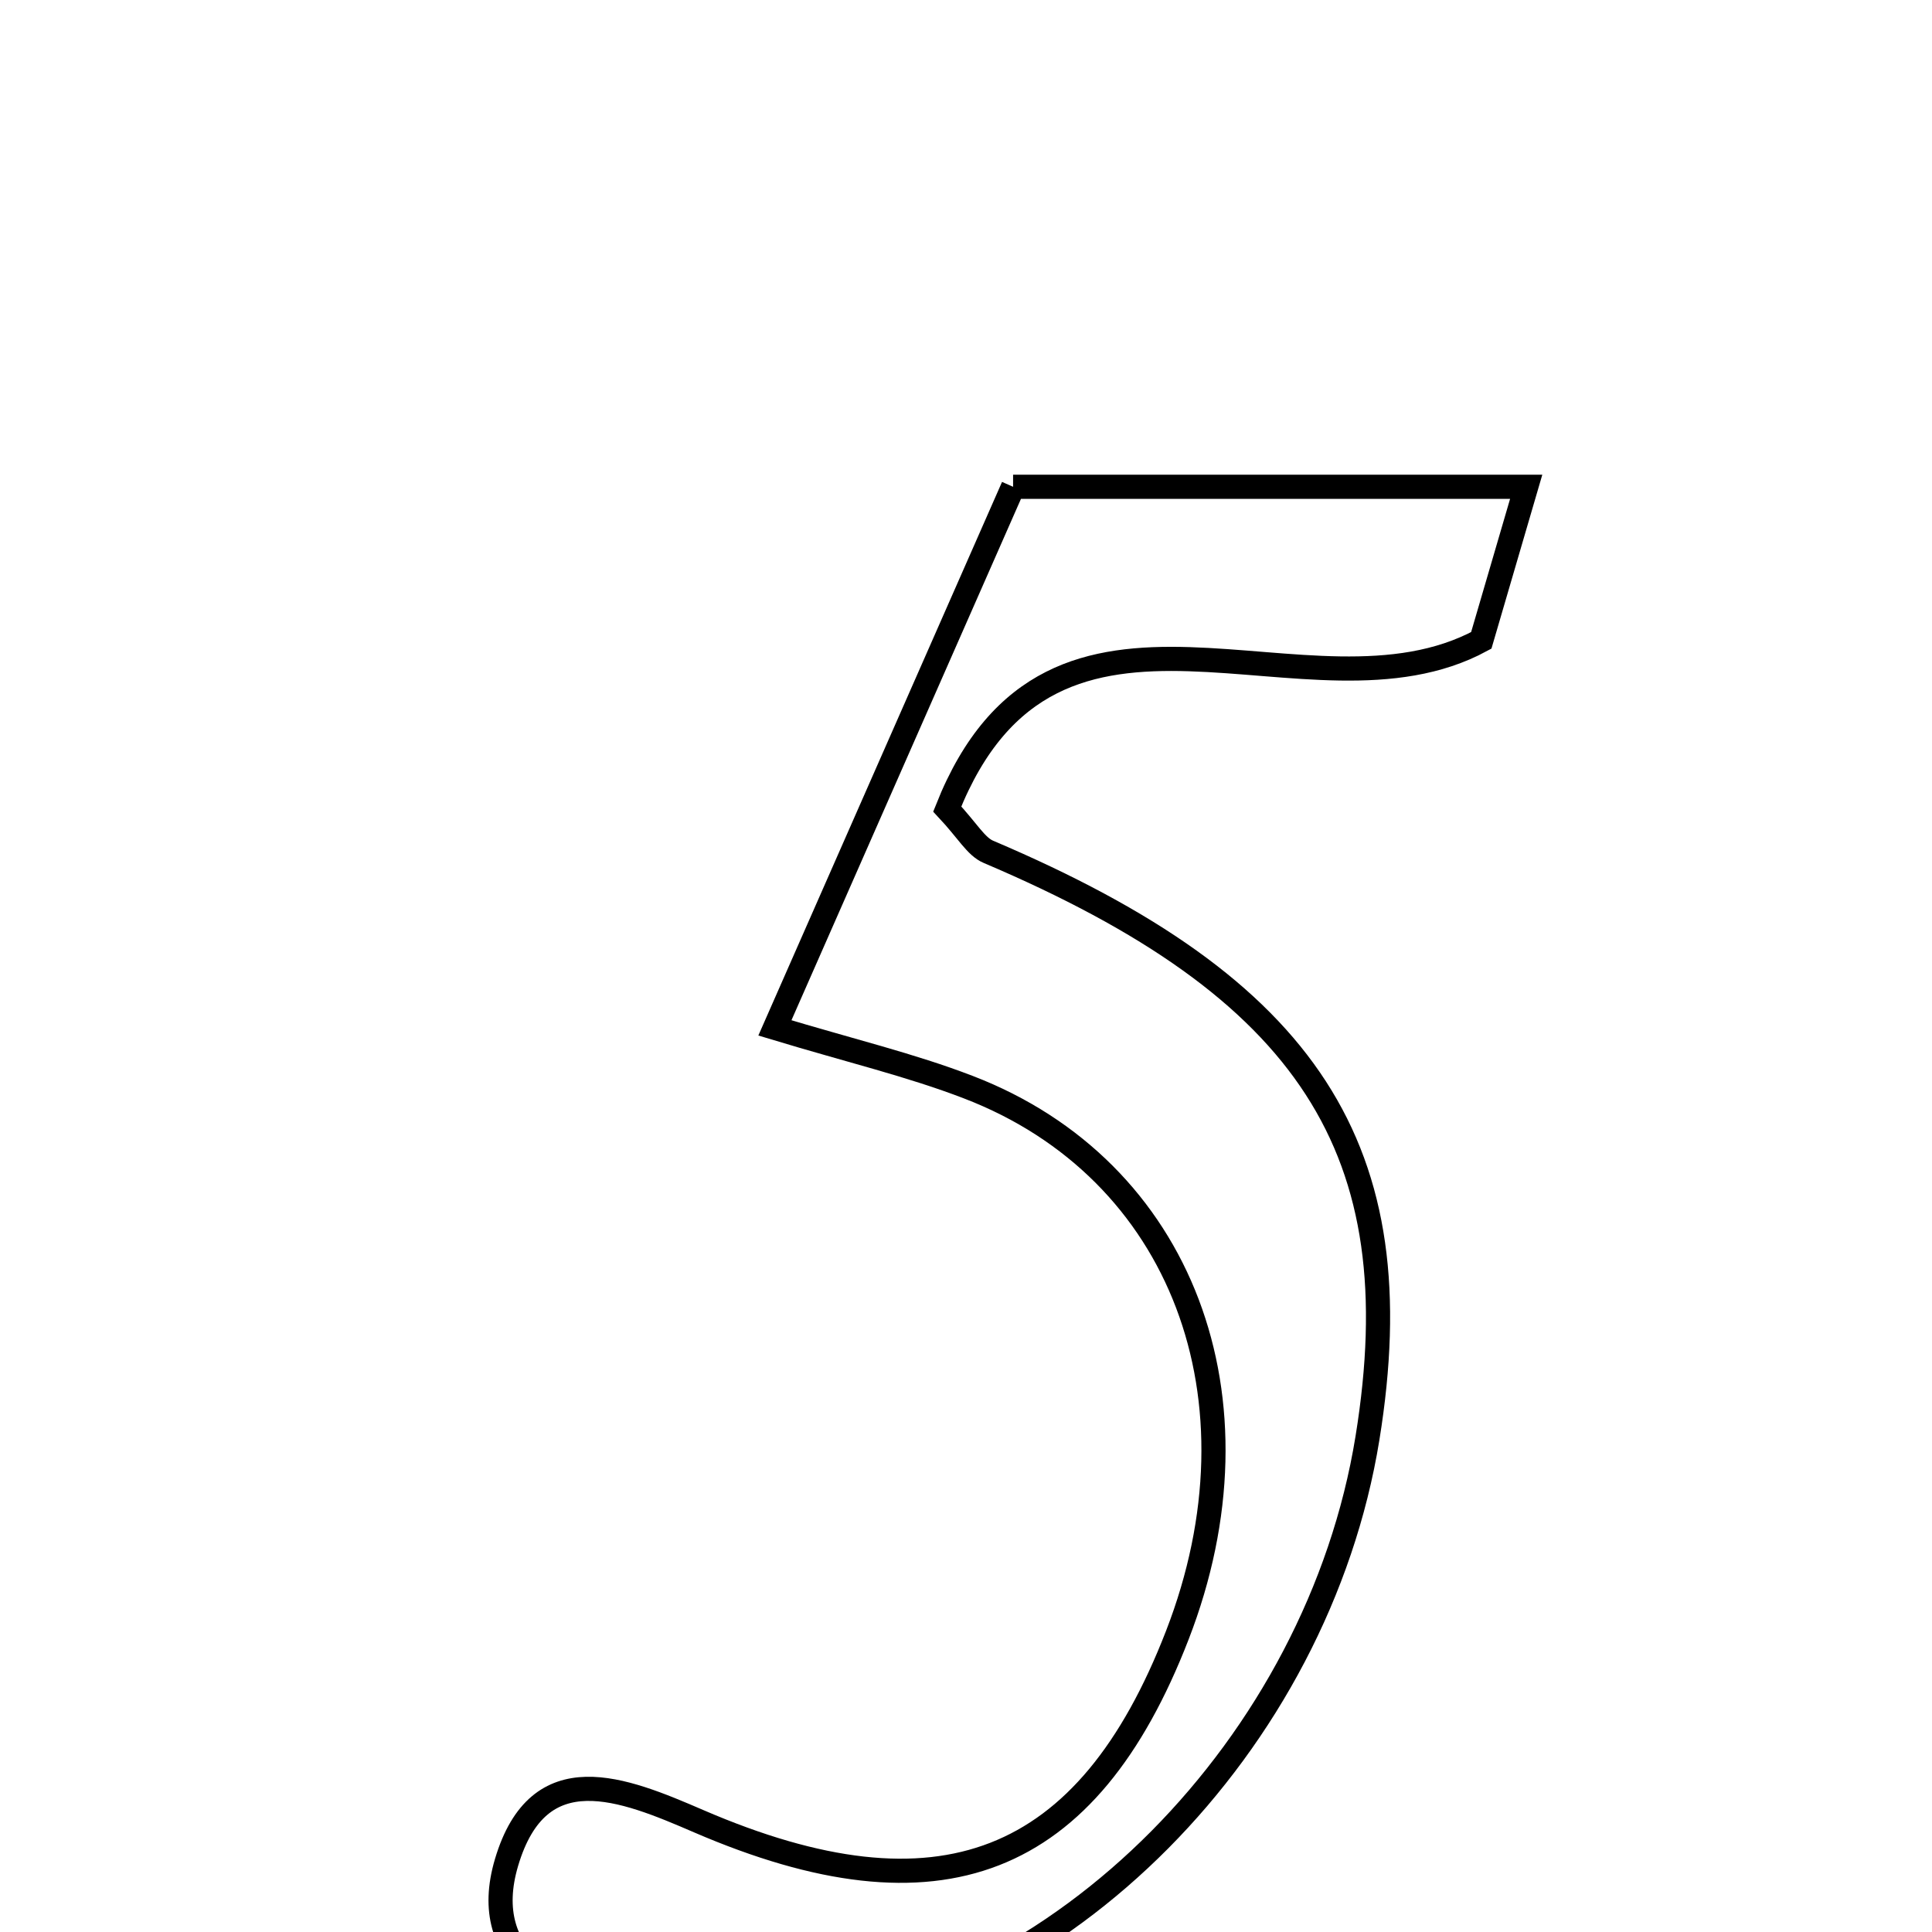 <svg xmlns="http://www.w3.org/2000/svg" viewBox="0.0 0.0 24.0 24.0" height="200px" width="200px"><path fill="none" stroke="black" stroke-width=".3" stroke-opacity="1.0"  filling="0" d="M12.585 6.047 C14.777 6.047 16.796 6.047 18.959 6.047 C18.729 6.834 18.544 7.465 18.401 7.955 C16.256 9.117 13.09 6.718 11.767 10.05 C12.021 10.321 12.123 10.516 12.279 10.582 C16.265 12.276 17.568 14.283 16.987 17.865 C16.371 21.667 13.161 24.915 9.678 25.219 C9.104 25.27 8.489 25.263 7.941 25.112 C6.968 24.844 5.928 24.359 6.293 23.134 C6.693 21.79 7.736 22.216 8.68 22.624 C11.67 23.914 13.51 23.191 14.625 20.313 C15.762 17.381 14.685 14.526 12.031 13.506 C11.315 13.23 10.562 13.052 9.626 12.769 C10.658 10.424 11.623 8.232 12.585 6.047"></path></svg>